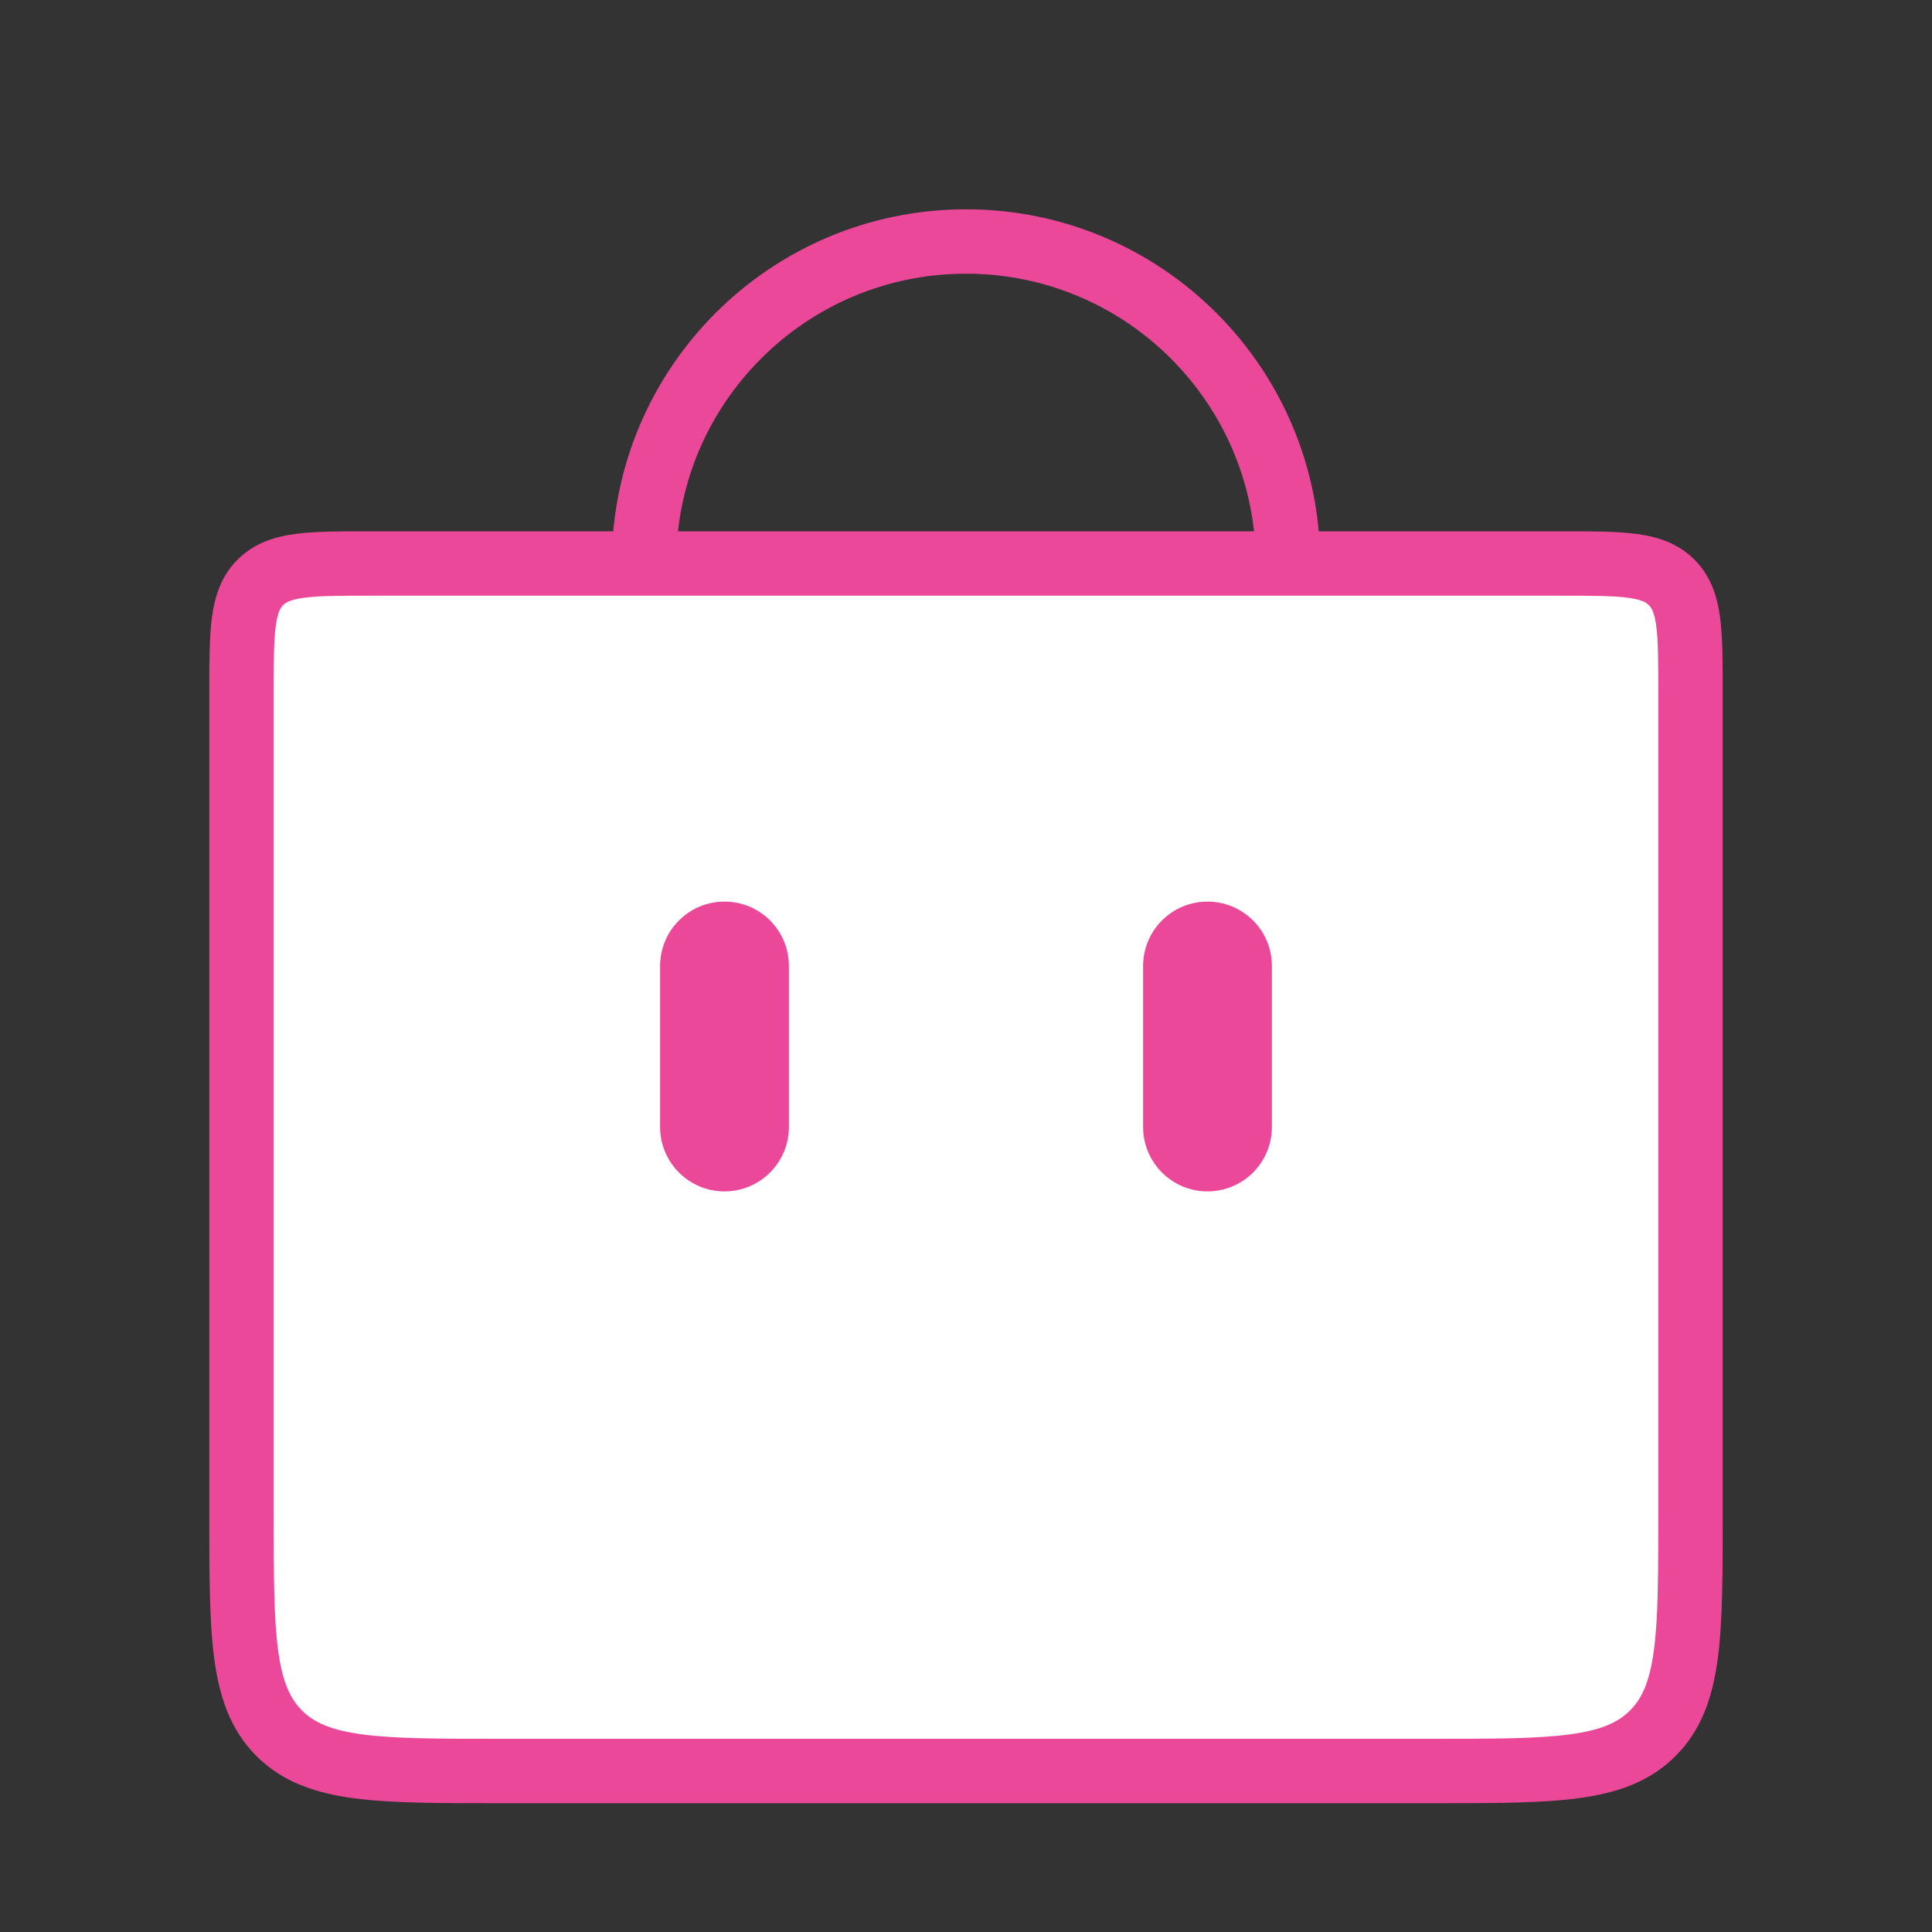 <svg width="60" height="60" viewBox="0 0 60 60" fill="none" xmlns="http://www.w3.org/2000/svg">
<rect x="0" y="0" width="60" height="60" fill="#333333" stroke="none"/>
<path d="M20 20L20 17.5C20 11.977 24.477 7.5 30 7.5V7.5C35.523 7.5 40 11.977 40 17.5L40 20" stroke="#EC4899" stroke-width="2" stroke-linecap="round"/>
<path fill-rule="evenodd" clip-rule="evenodd" d="M8.086 18.086C7.5 18.672 7.5 19.614 7.5 21.5V47C7.5 50.771 7.5 52.657 8.672 53.828C9.843 55 11.729 55 15.5 55H44.5C48.271 55 50.157 55 51.328 53.828C52.5 52.657 52.5 50.771 52.5 47V21.5C52.5 19.614 52.5 18.672 51.914 18.086C51.328 17.5 50.386 17.5 48.5 17.5H11.5C9.614 17.5 8.672 17.5 8.086 18.086ZM23.5 30C23.5 29.448 23.052 29 22.5 29C21.948 29 21.5 29.448 21.5 30V35C21.5 35.552 21.948 36 22.5 36C23.052 36 23.5 35.552 23.5 35V30ZM38.5 30C38.5 29.448 38.052 29 37.5 29C36.948 29 36.5 29.448 36.5 30V35C36.5 35.552 36.948 36 37.5 36C38.052 36 38.5 35.552 38.5 35V30Z" fill="white"/>
<path d="M8.672 53.828L9.379 53.121H9.379L8.672 53.828ZM51.328 53.828L50.621 53.121H50.621L51.328 53.828ZM51.914 18.086L52.621 17.379L52.621 17.379L51.914 18.086ZM8.5 21.5C8.5 20.529 8.502 19.901 8.564 19.439C8.623 19.005 8.717 18.869 8.793 18.793L7.379 17.379C6.869 17.888 6.67 18.517 6.582 19.172C6.498 19.799 6.5 20.585 6.5 21.5H8.5ZM8.5 47V21.5H6.5V47H8.5ZM9.379 53.121C9.01 52.752 8.769 52.234 8.638 51.256C8.502 50.249 8.5 48.914 8.5 47H6.5C6.5 48.857 6.498 50.351 6.655 51.522C6.817 52.722 7.162 53.733 7.964 54.535L9.379 53.121ZM15.5 54C13.586 54 12.251 53.998 11.244 53.862C10.266 53.731 9.748 53.49 9.379 53.121L7.964 54.535C8.767 55.338 9.778 55.683 10.978 55.845C12.149 56.002 13.643 56 15.5 56V54ZM44.5 54H15.5V56H44.5V54ZM50.621 53.121C50.252 53.49 49.734 53.731 48.756 53.862C47.749 53.998 46.414 54 44.5 54V56C46.357 56 47.851 56.002 49.022 55.845C50.222 55.683 51.233 55.338 52.035 54.535L50.621 53.121ZM51.5 47C51.5 48.914 51.498 50.249 51.362 51.256C51.231 52.234 50.99 52.752 50.621 53.121L52.035 54.535C52.838 53.733 53.183 52.722 53.345 51.522C53.502 50.351 53.5 48.857 53.5 47H51.5ZM51.5 21.5V47H53.5V21.5H51.5ZM51.207 18.793C51.283 18.869 51.377 19.005 51.436 19.439C51.498 19.901 51.5 20.529 51.5 21.5H53.5C53.5 20.585 53.502 19.799 53.418 19.172C53.33 18.517 53.131 17.888 52.621 17.379L51.207 18.793ZM48.5 18.5C49.471 18.5 50.099 18.502 50.561 18.564C50.995 18.623 51.131 18.717 51.207 18.793L52.621 17.379C52.112 16.869 51.483 16.67 50.828 16.582C50.201 16.498 49.414 16.5 48.5 16.5V18.5ZM11.5 18.5H48.5V16.5H11.5V18.5ZM8.793 18.793C8.869 18.717 9.005 18.623 9.439 18.564C9.901 18.502 10.529 18.5 11.5 18.5V16.5C10.585 16.5 9.799 16.498 9.172 16.582C8.517 16.67 7.888 16.869 7.379 17.379L8.793 18.793ZM22.5 30H24.5C24.5 28.895 23.605 28 22.5 28V30ZM22.5 30V28C21.395 28 20.5 28.895 20.5 30H22.5ZM22.5 35V30H20.5V35H22.5ZM22.5 35H20.5C20.5 36.105 21.395 37 22.5 37V35ZM22.5 35V37C23.605 37 24.5 36.105 24.5 35H22.5ZM22.5 30V35H24.5V30H22.5ZM37.5 30H39.5C39.5 28.895 38.605 28 37.5 28V30ZM37.5 30V28C36.395 28 35.5 28.895 35.5 30H37.5ZM37.5 35V30H35.5V35H37.5ZM37.5 35H35.5C35.5 36.105 36.395 37 37.5 37V35ZM37.5 35V37C38.605 37 39.5 36.105 39.5 35H37.5ZM37.5 30V35H39.5V30H37.5Z" fill="#EC4899"/>
</svg>
